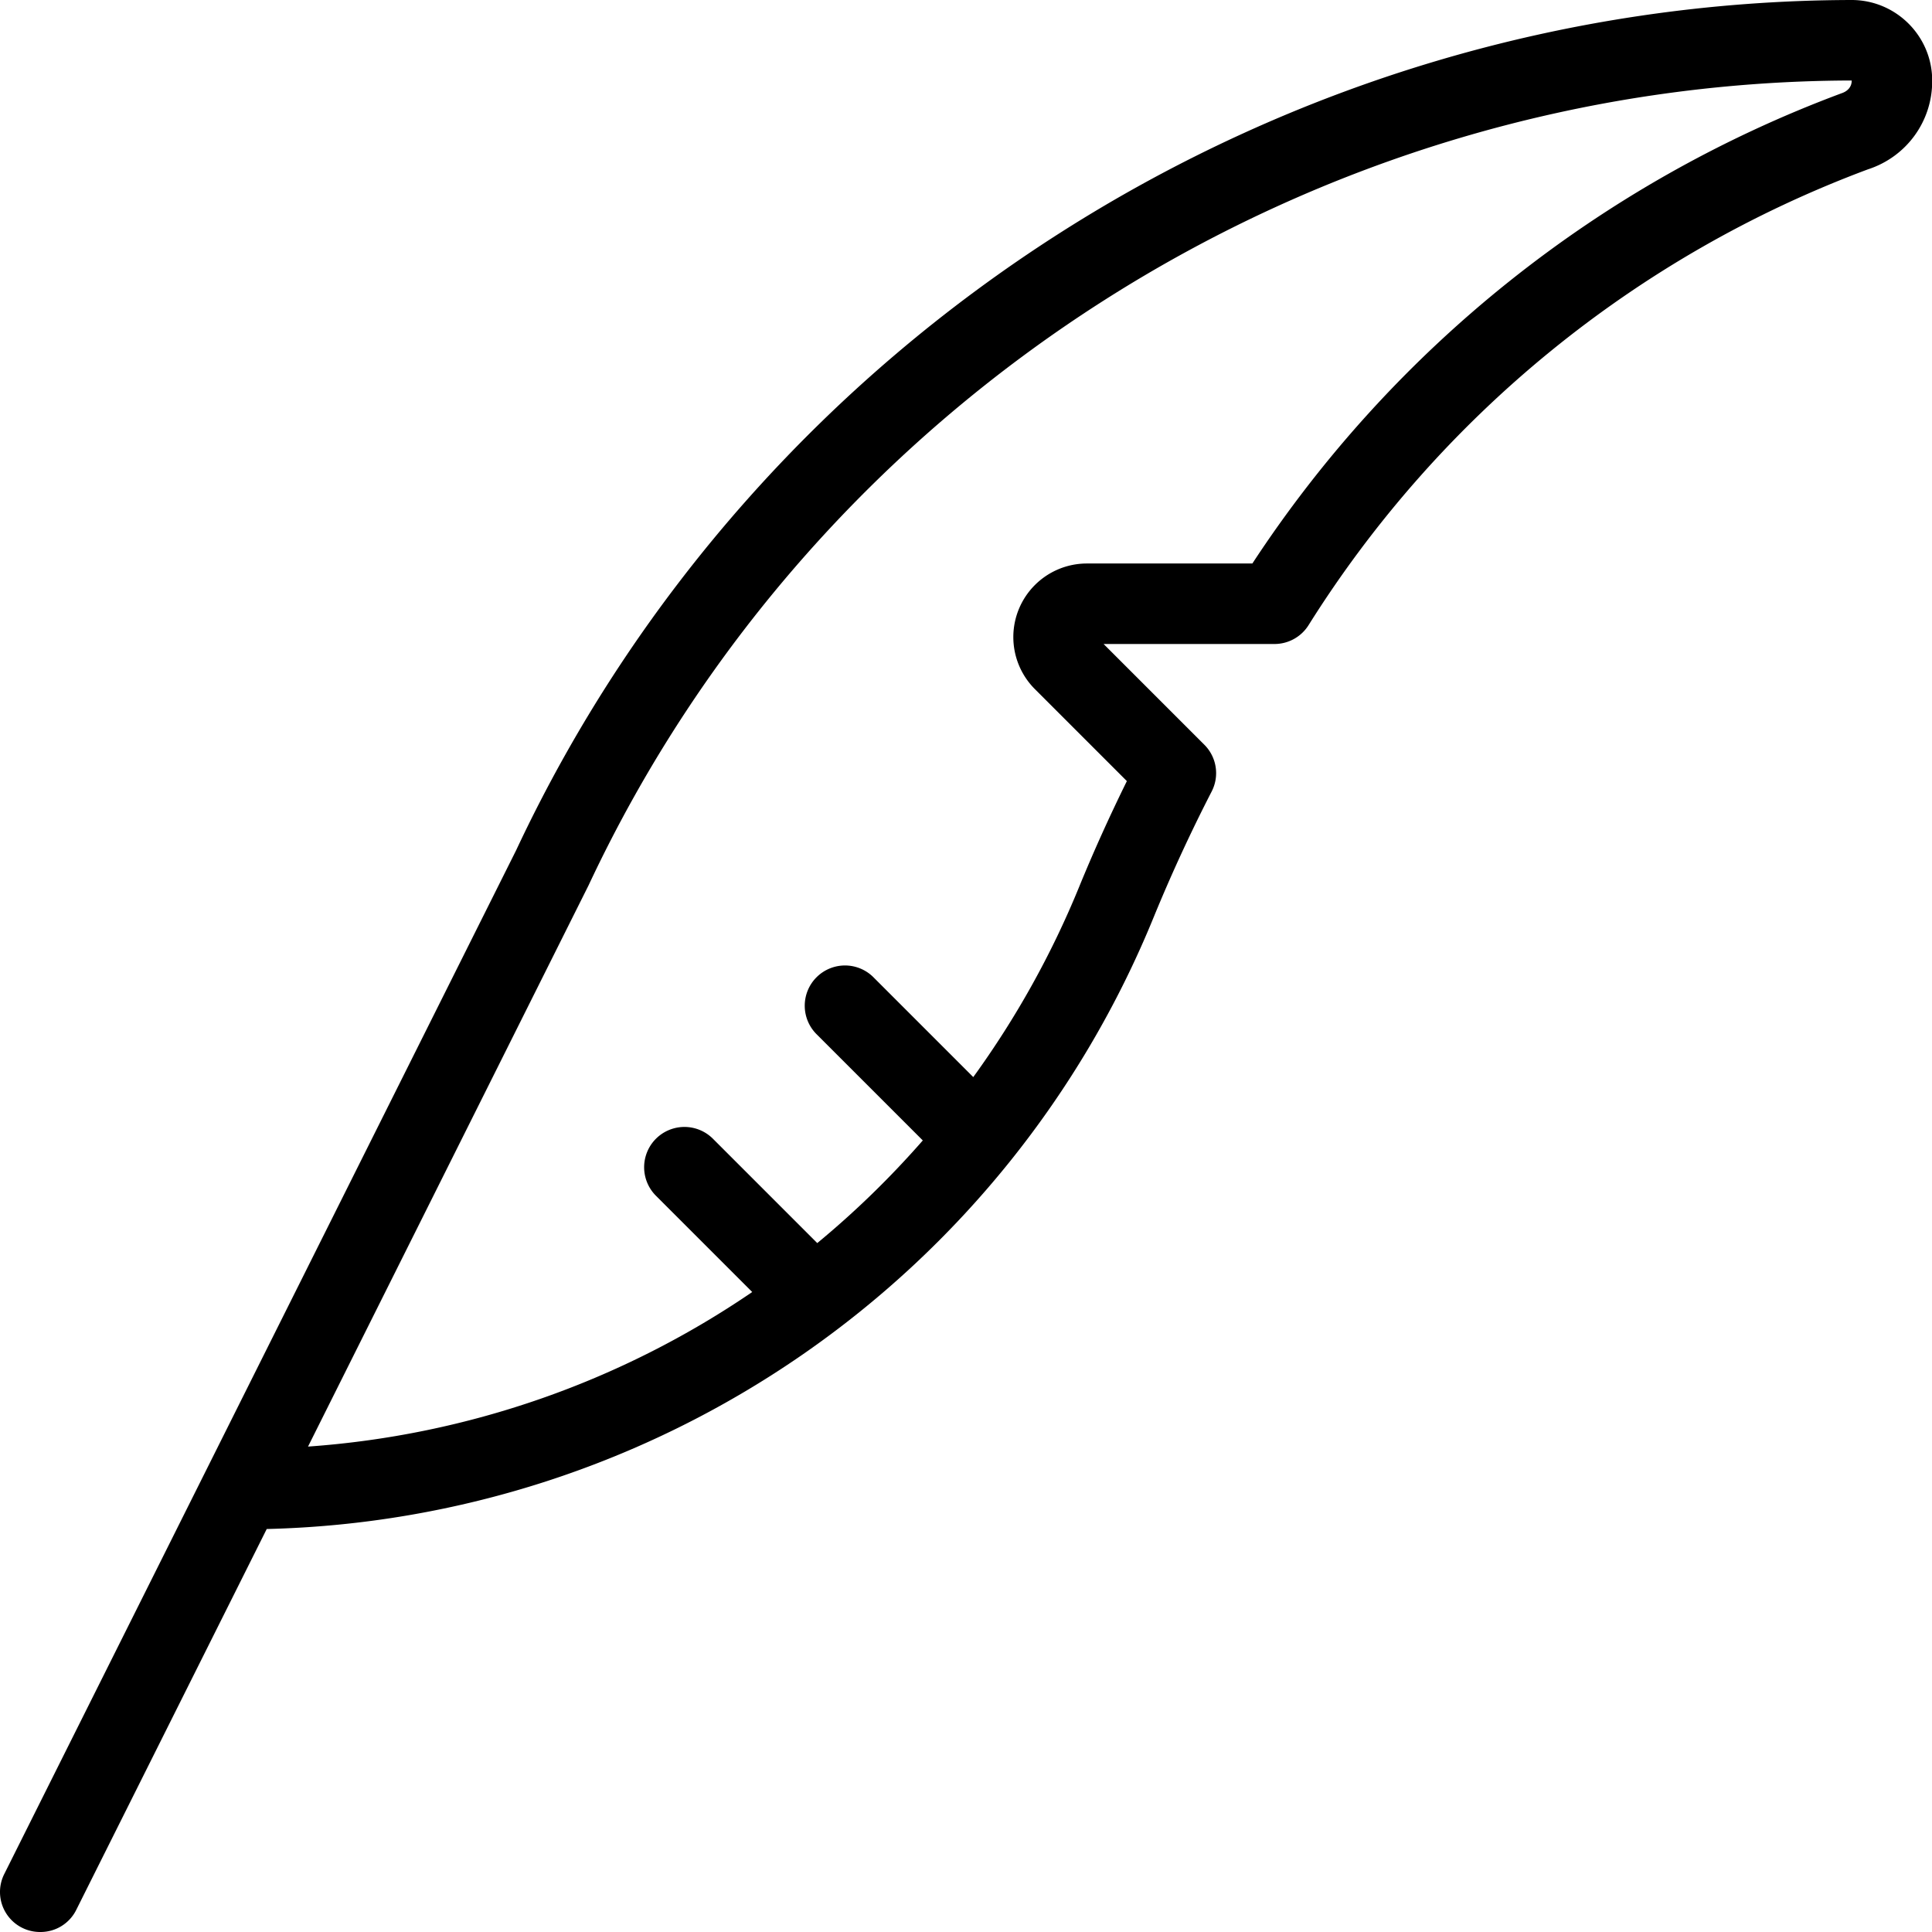 <?xml version="1.0" standalone="no"?><!DOCTYPE svg PUBLIC "-//W3C//DTD SVG 1.1//EN" "http://www.w3.org/Graphics/SVG/1.1/DTD/svg11.dtd"><svg t="1611935372641" class="icon" viewBox="0 0 1024 1024" version="1.1" xmlns="http://www.w3.org/2000/svg" p-id="1779" xmlns:xlink="http://www.w3.org/1999/xlink" width="200" height="200"><defs><style type="text/css"></style></defs><path d="M21.392 1023.999a21.205 21.205 0 0 1-19.072-30.848l271.232-542.463c128-273.066 405.887-450.047 707.839-450.687C1004.943 0 1024.1 19.157 1024.1 42.667c0.171 21.461-13.525 40.448-34.091 47.104a595.754 595.754 0 0 0-296.448 241.578 21.333 21.333 0 0 1-18.091 9.984h-90.539l53.376 53.376a21.248 21.248 0 0 1 3.883 24.832 852.479 852.479 0 0 0-30.72 66.603 521.386 521.386 0 0 1-470.101 324.266L40.464 1012.18A21.12 21.12 0 0 1 21.392 1023.999zM981.433 42.667c-285.525 0.64-548.309 168.064-669.482 426.581L163.258 766.719a476.927 476.927 0 0 0 235.434-81.92l-51.029-51.029a21.333 21.333 0 0 1 30.208-30.208l55.296 55.296c20.011-16.512 38.784-34.773 55.936-54.4l-56.064-56.064a21.333 21.333 0 1 1 30.165-30.165l52.651 52.651c22.613-31.189 41.515-65.067 56.149-100.907 7.723-18.859 16.043-37.248 25.259-55.979l-48.853-48.853A38.997 38.997 0 0 1 576.058 298.666h87.723a640.639 640.639 0 0 1 312.234-249.216c3.499-1.152 5.419-3.627 5.419-6.613V42.667z" p-id="1780"></path></svg>